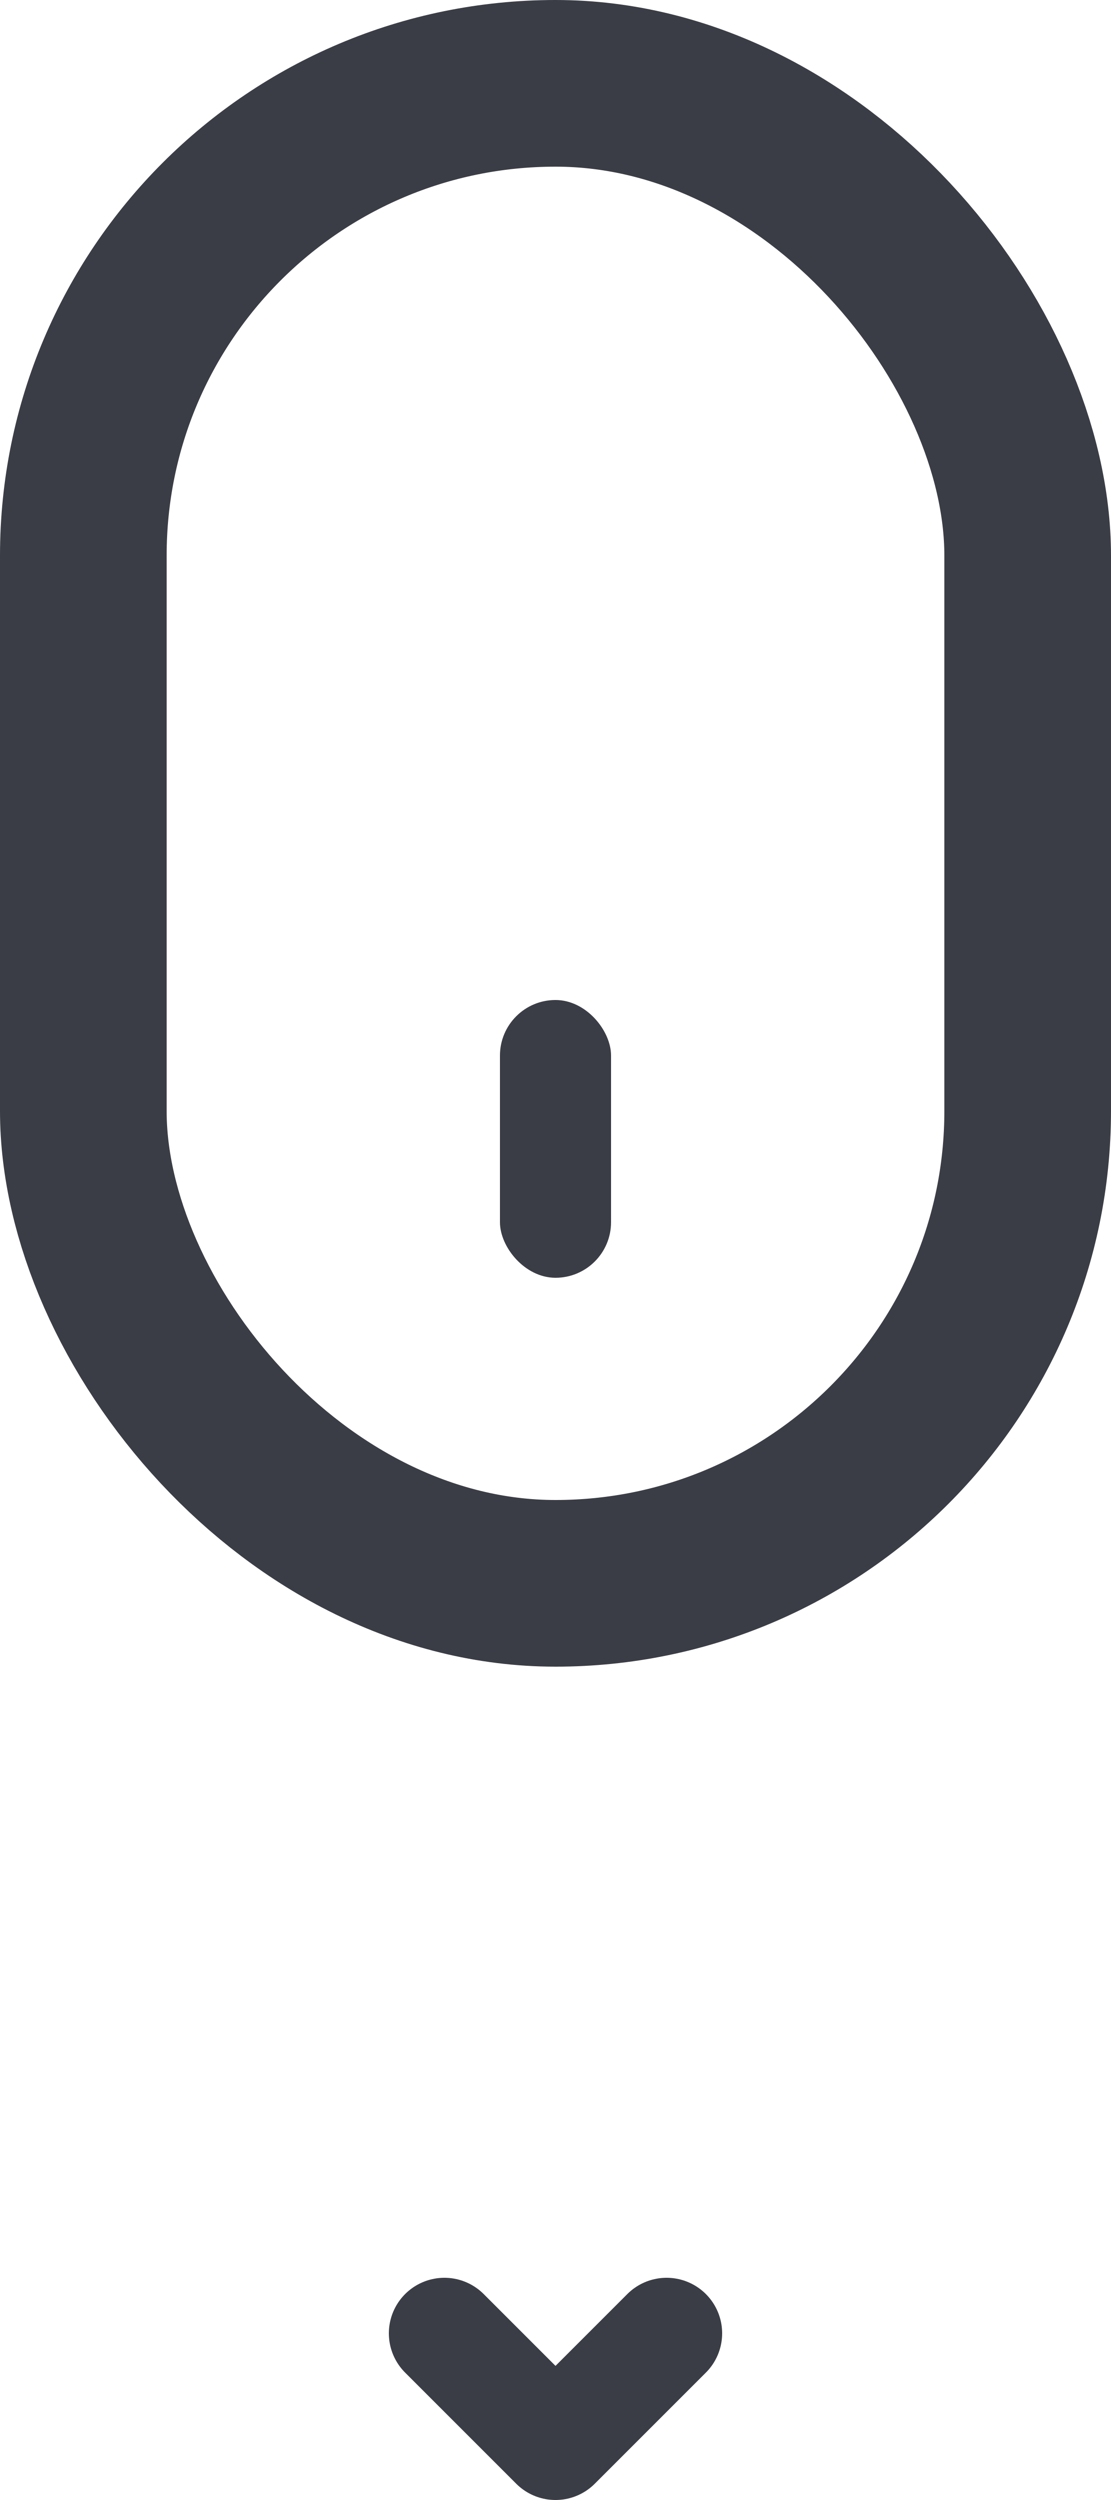 <svg width="20" height="45" viewBox="0 0 20 45" fill="none" xmlns="http://www.w3.org/2000/svg">
<rect x="1.5" y="1.5" width="17" height="27" rx="8.5" stroke="#3B3D46" stroke-width="3"/>
<rect x="9" y="18" width="2" height="5" rx="1" fill="#3B3D46"/>
<path d="M8 42L10 44L12 42" stroke="#3B3D46" stroke-width="2" stroke-linecap="round" stroke-linejoin="round"/>
</svg>
